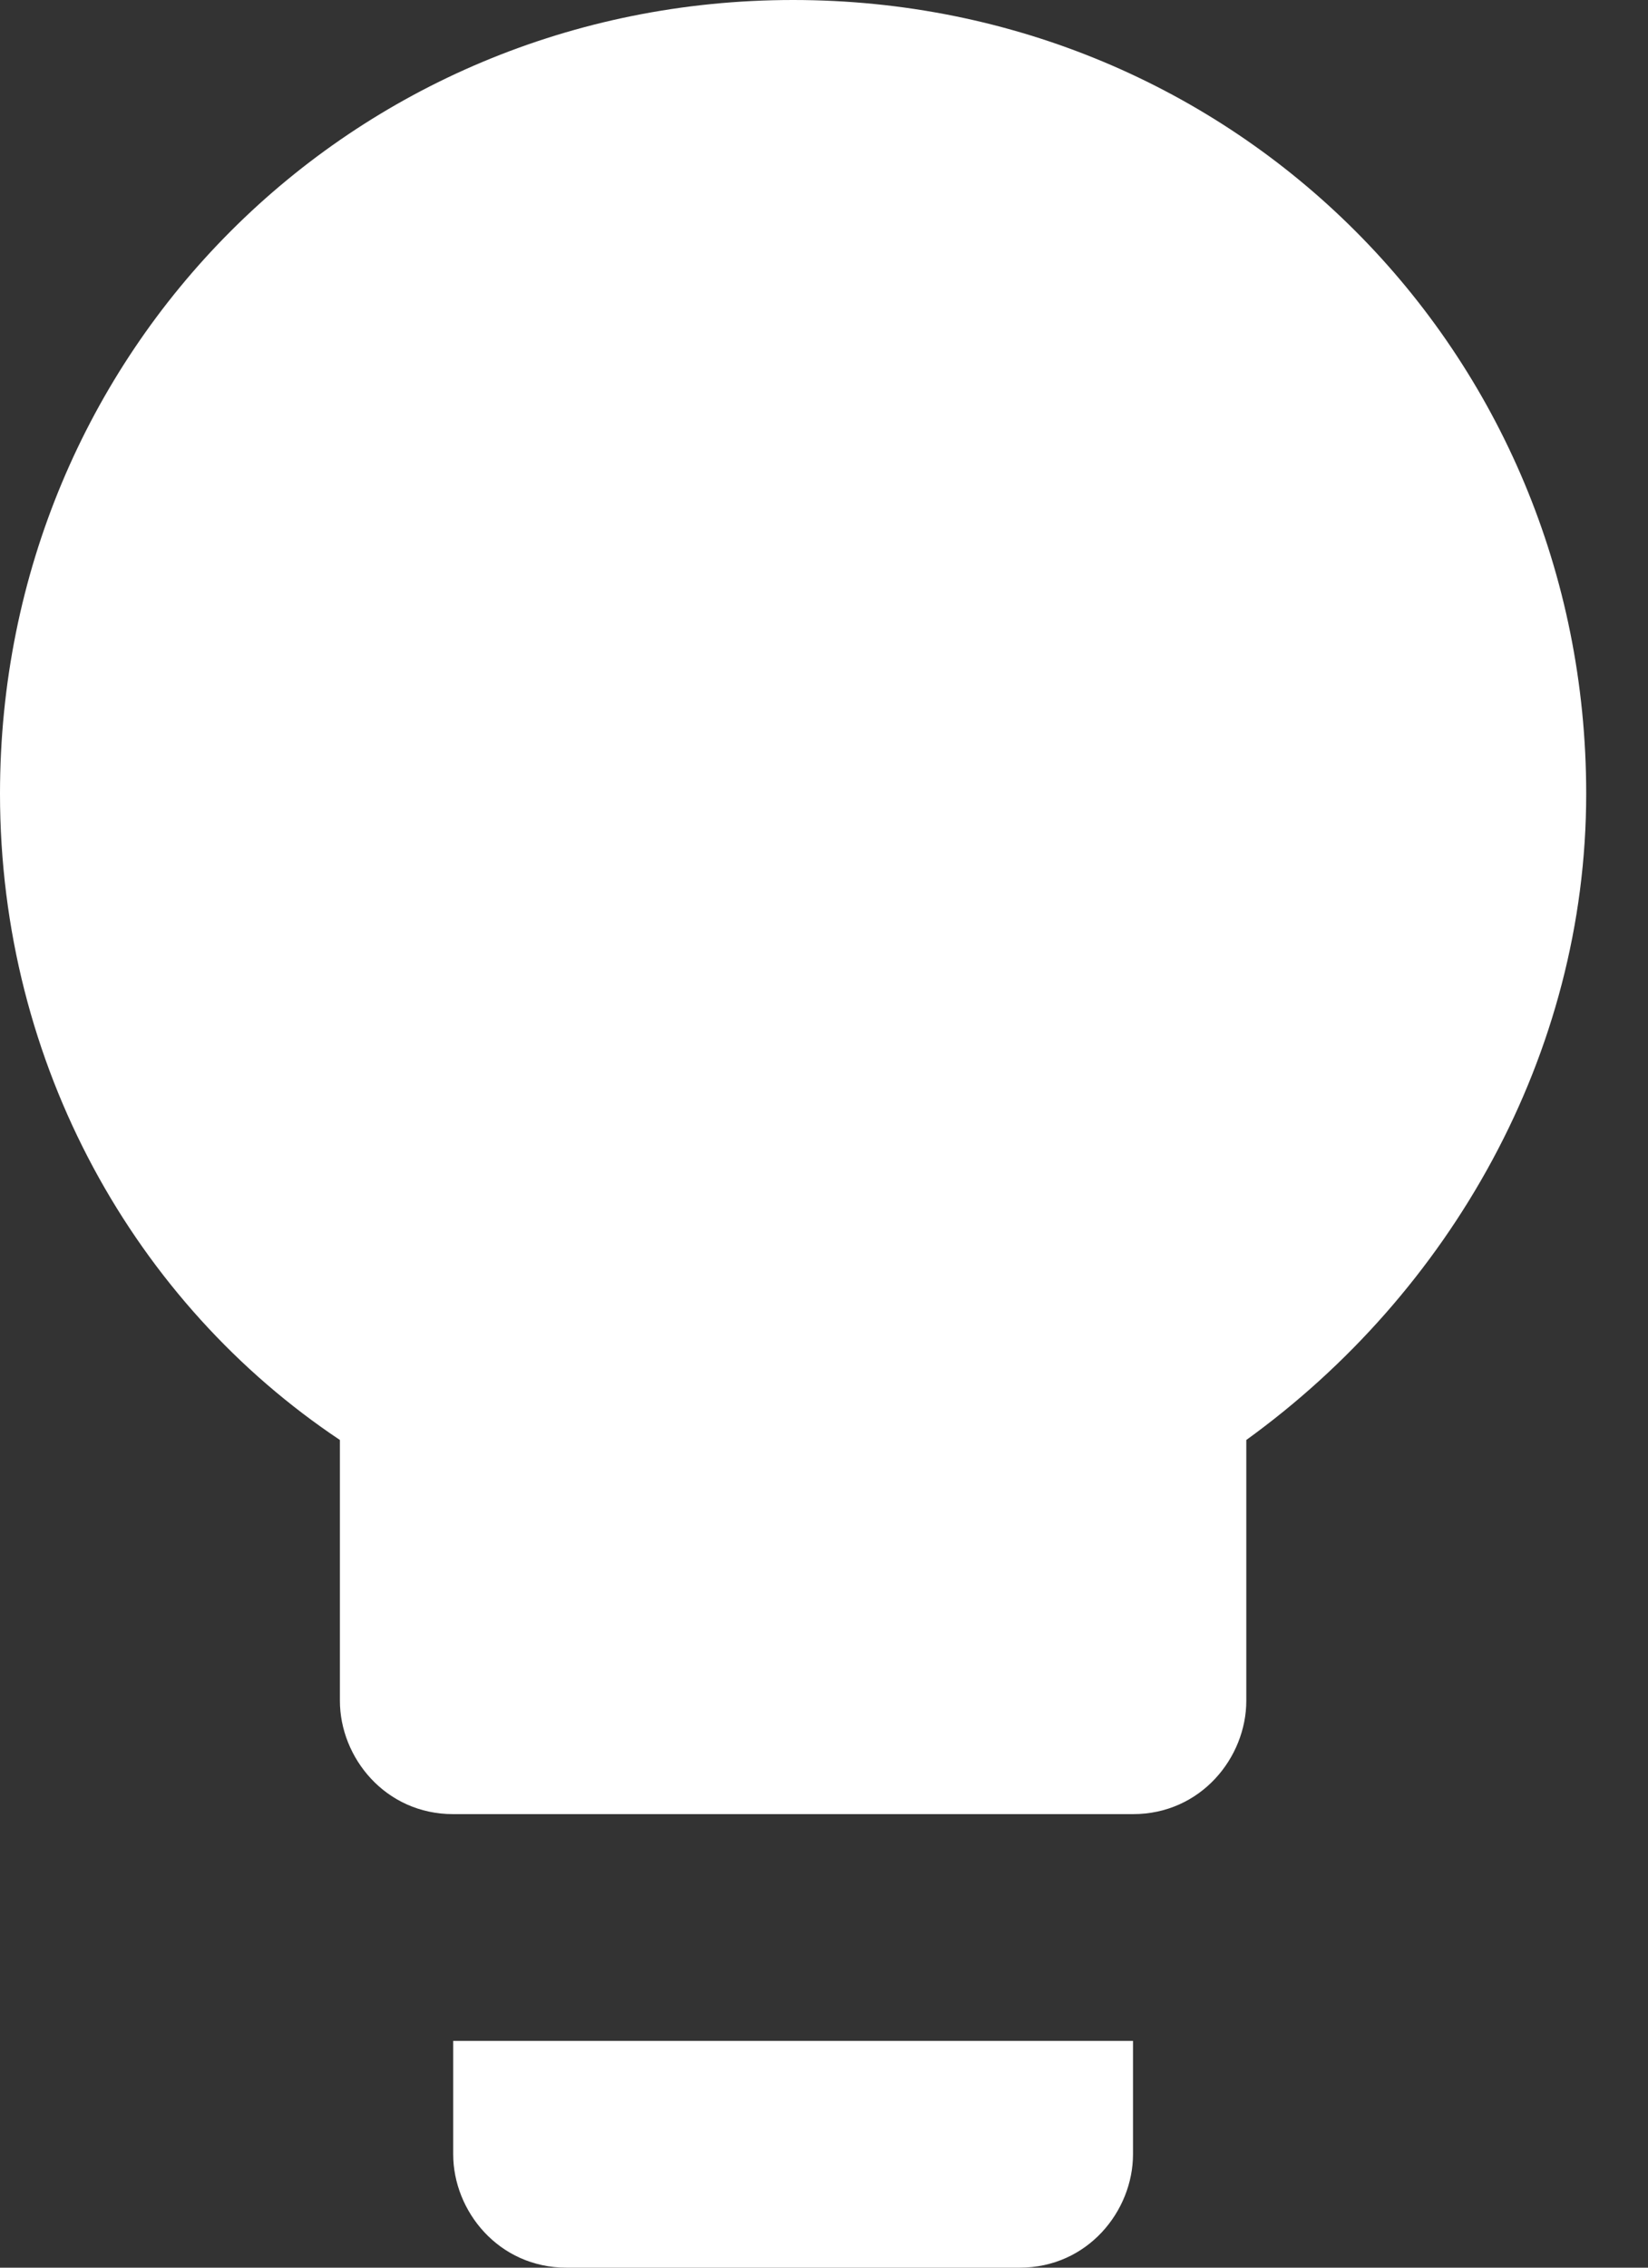 <svg width="16" height="22" viewBox="0 0 16 22" fill="none" xmlns="http://www.w3.org/2000/svg">
<rect x="0" y="0" width="16" height="22" fill="#333333" stroke="none"/>
<path d="M4.4 20.9C4.4 21.45 4.84 22 5.5 22H9.9C10.56 22 11 21.45 11 20.9V19.8H4.4V20.9ZM7.7 0C3.41 0 0 3.41 0 7.7C0 10.34 1.32 12.65 3.3 13.97V16.5C3.3 17.05 3.74 17.6 4.4 17.6H11C11.66 17.6 12.1 17.05 12.1 16.5V13.97C14.08 12.54 15.4 10.23 15.4 7.7C15.4 3.41 11.99 0 7.7 0Z" fill="white"/>
</svg>
